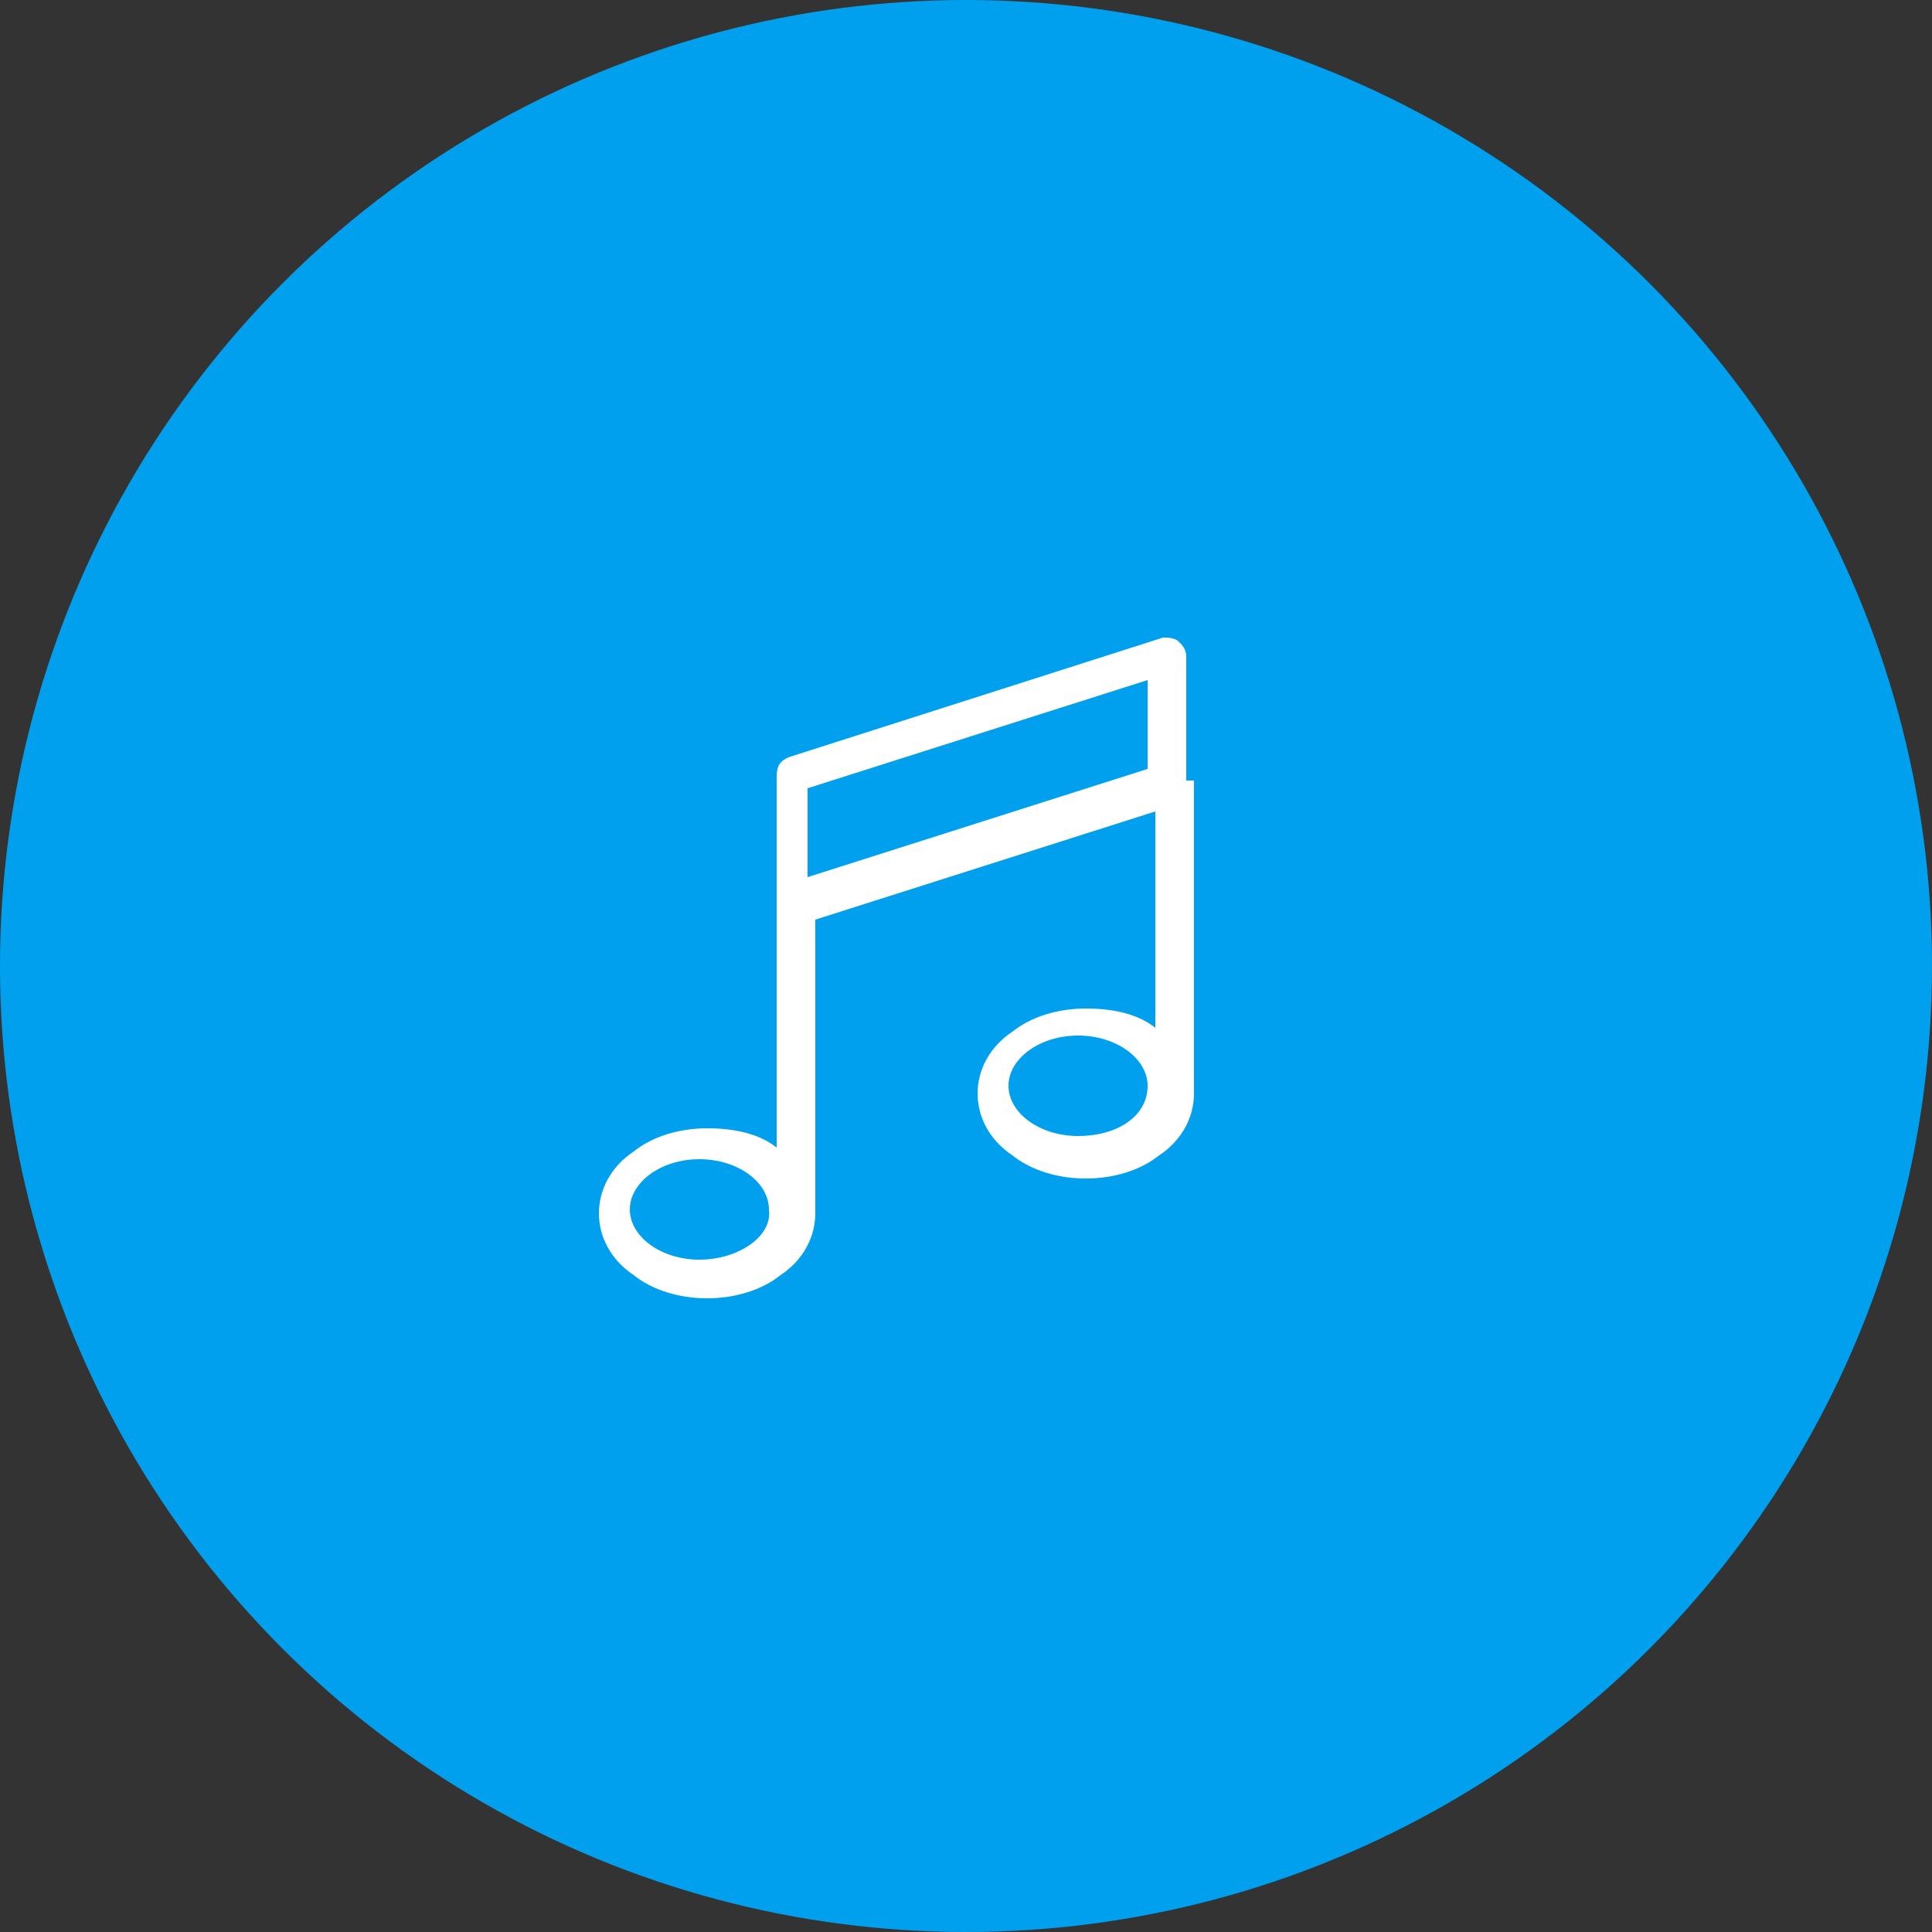<?xml version="1.0" encoding="utf-8"?>
<!-- Generator: Adobe Illustrator 17.1.0, SVG Export Plug-In . SVG Version: 6.00 Build 0)  -->
<!DOCTYPE svg PUBLIC "-//W3C//DTD SVG 1.1//EN" "http://www.w3.org/Graphics/SVG/1.1/DTD/svg11.dtd">
<svg version="1.1" id="Capa_1" xmlns="http://www.w3.org/2000/svg" xmlns:xlink="http://www.w3.org/1999/xlink" x="0px" y="0px"
	 viewBox="0 0 50 50" enable-background="new 0 0 50 50" xml:space="preserve">
<rect x="0" y="0" width="50" height="50" fill="#333333" stroke="none"/>
<circle fill="#00A0EE" cx="25" cy="25" r="25"/>
<g>
	<path fill="#FFFFFF" d="M30.7,20.2V17c0-0.2-0.1-0.3-0.2-0.4c-0.1-0.1-0.3-0.1-0.4-0.1l-9.7,3.1c-0.2,0.1-0.3,0.2-0.3,0.5v3.3v0
		v6.3c-0.5-0.4-1.2-0.5-1.8-0.5c-0.7,0-1.4,0.2-1.9,0.6c-0.6,0.4-0.9,1-0.9,1.6s0.3,1.2,0.9,1.6c0.5,0.4,1.2,0.6,1.9,0.6
		s1.4-0.2,1.9-0.6c0.6-0.4,0.9-1,0.9-1.6v-7.6l8.8-2.8v5.6c-0.5-0.4-1.2-0.5-1.8-0.5c-0.7,0-1.4,0.2-1.9,0.6c-0.6,0.4-0.9,1-0.9,1.6
		c0,0.6,0.3,1.2,0.9,1.6c0.5,0.4,1.2,0.6,1.9,0.6s1.4-0.2,1.9-0.6c0.6-0.4,0.9-1,0.9-1.6V20.2C30.7,20.2,30.7,20.2,30.7,20.2z
		 M18.1,32.6c-1,0-1.8-0.6-1.8-1.3c0-0.7,0.8-1.3,1.8-1.3c1,0,1.8,0.6,1.8,1.3C20,32,19.1,32.6,18.1,32.6z M20.9,22.7v-2.3l8.8-2.8
		v2.3L20.9,22.7z M27.9,29.4c-1,0-1.8-0.6-1.8-1.3c0-0.7,0.8-1.3,1.8-1.3s1.8,0.6,1.8,1.3C29.7,28.9,28.9,29.4,27.9,29.4z"/>
</g>
</svg>

